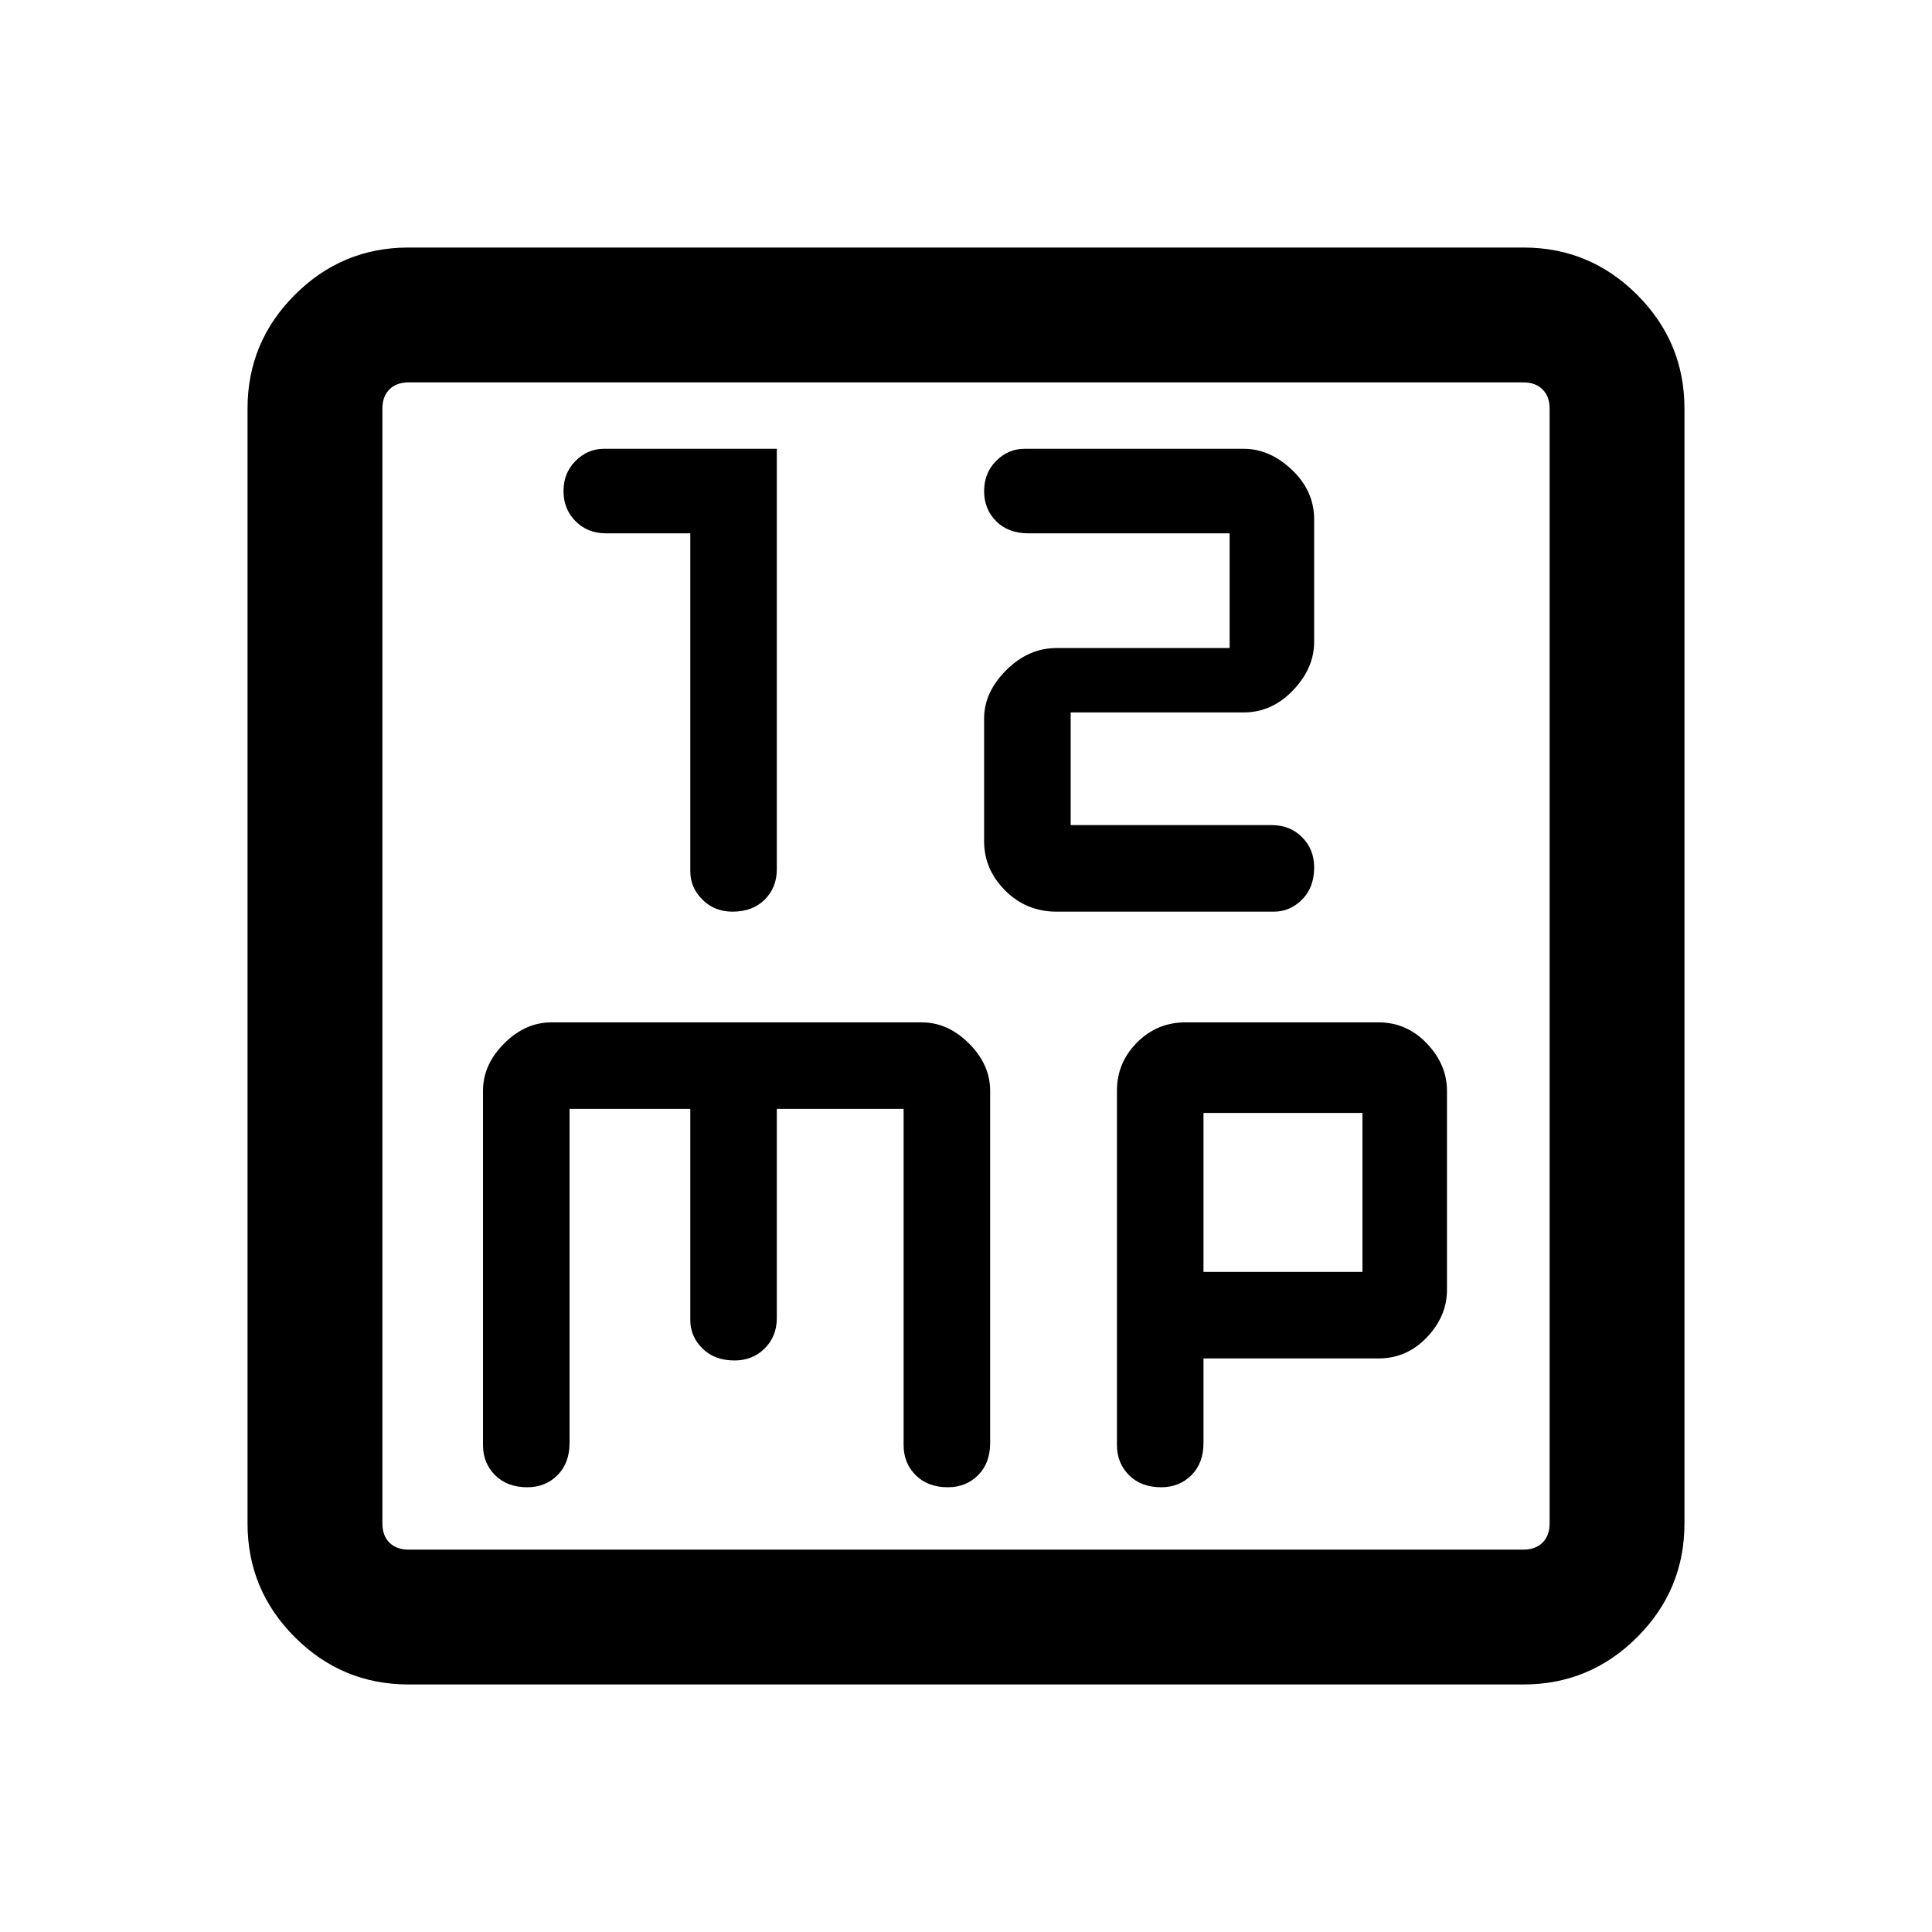 <svg xmlns="http://www.w3.org/2000/svg" height="40" width="40"><path d="M15.167 18.875q.416 0 .666-.25.25-.25.25-.625V9.292H12.5q-.333 0-.583.25-.25.25-.25.625t.25.625q.25.25.625.25h1.75v7q0 .333.25.583.25.25.625.25Zm6.708 0h4.5q.333 0 .583-.25.25-.25.25-.667 0-.375-.25-.625t-.625-.25h-4.166V14.75h3.583q.583 0 1.021-.458.437-.459.437-1V10.75q0-.583-.458-1.021-.458-.437-1-.437h-4.542q-.333 0-.583.25-.25.25-.25.625t.25.625q.25.25.667.25h4.166v2.375h-3.583q-.583 0-1.042.458-.458.458-.458 1v2.542q0 .583.437 1.021.438.437 1.063.437Zm-13.417 16q-1.375 0-2.354-.979-.979-.979-.979-2.354V8.458q0-1.375.979-2.354.979-.979 2.354-.979h23.084q1.375 0 2.354.979.979.979.979 2.354v23.084q0 1.375-.979 2.354-.979.979-2.354.979Zm0-2.792h23.084q.25 0 .395-.145.146-.146.146-.396V8.458q0-.25-.146-.395-.145-.146-.395-.146H8.458q-.25 0-.396.146-.145.145-.145.395v23.084q0 .25.145.396.146.145.396.145Zm2.459-1.291q.375 0 .625-.25t.25-.667v-6.917h2.5v4.375q0 .334.25.584.25.25.666.25.375 0 .625-.25t.25-.625v-4.334h2.625v6.959q0 .375.25.625t.667.25q.375 0 .625-.25t.25-.667v-7.292q0-.541-.438-.979-.437-.437-.979-.437h-7.666q-.542 0-.979.437-.438.438-.438.979v7.334q0 .375.25.625t.667.25Zm13.125 0q.375 0 .625-.25t.25-.667v-1.75h3.625q.583 0 1-.437.416-.438.416-.98v-4.125q0-.541-.416-.979-.417-.437-1-.437h-4q-.584 0-1 .416-.417.417-.417 1v7.334q0 .375.25.625t.667.25Zm.875-7.75h3.291v3.291h-3.291Zm-17-14.584v-.541 24.166-.541Z"/></svg>